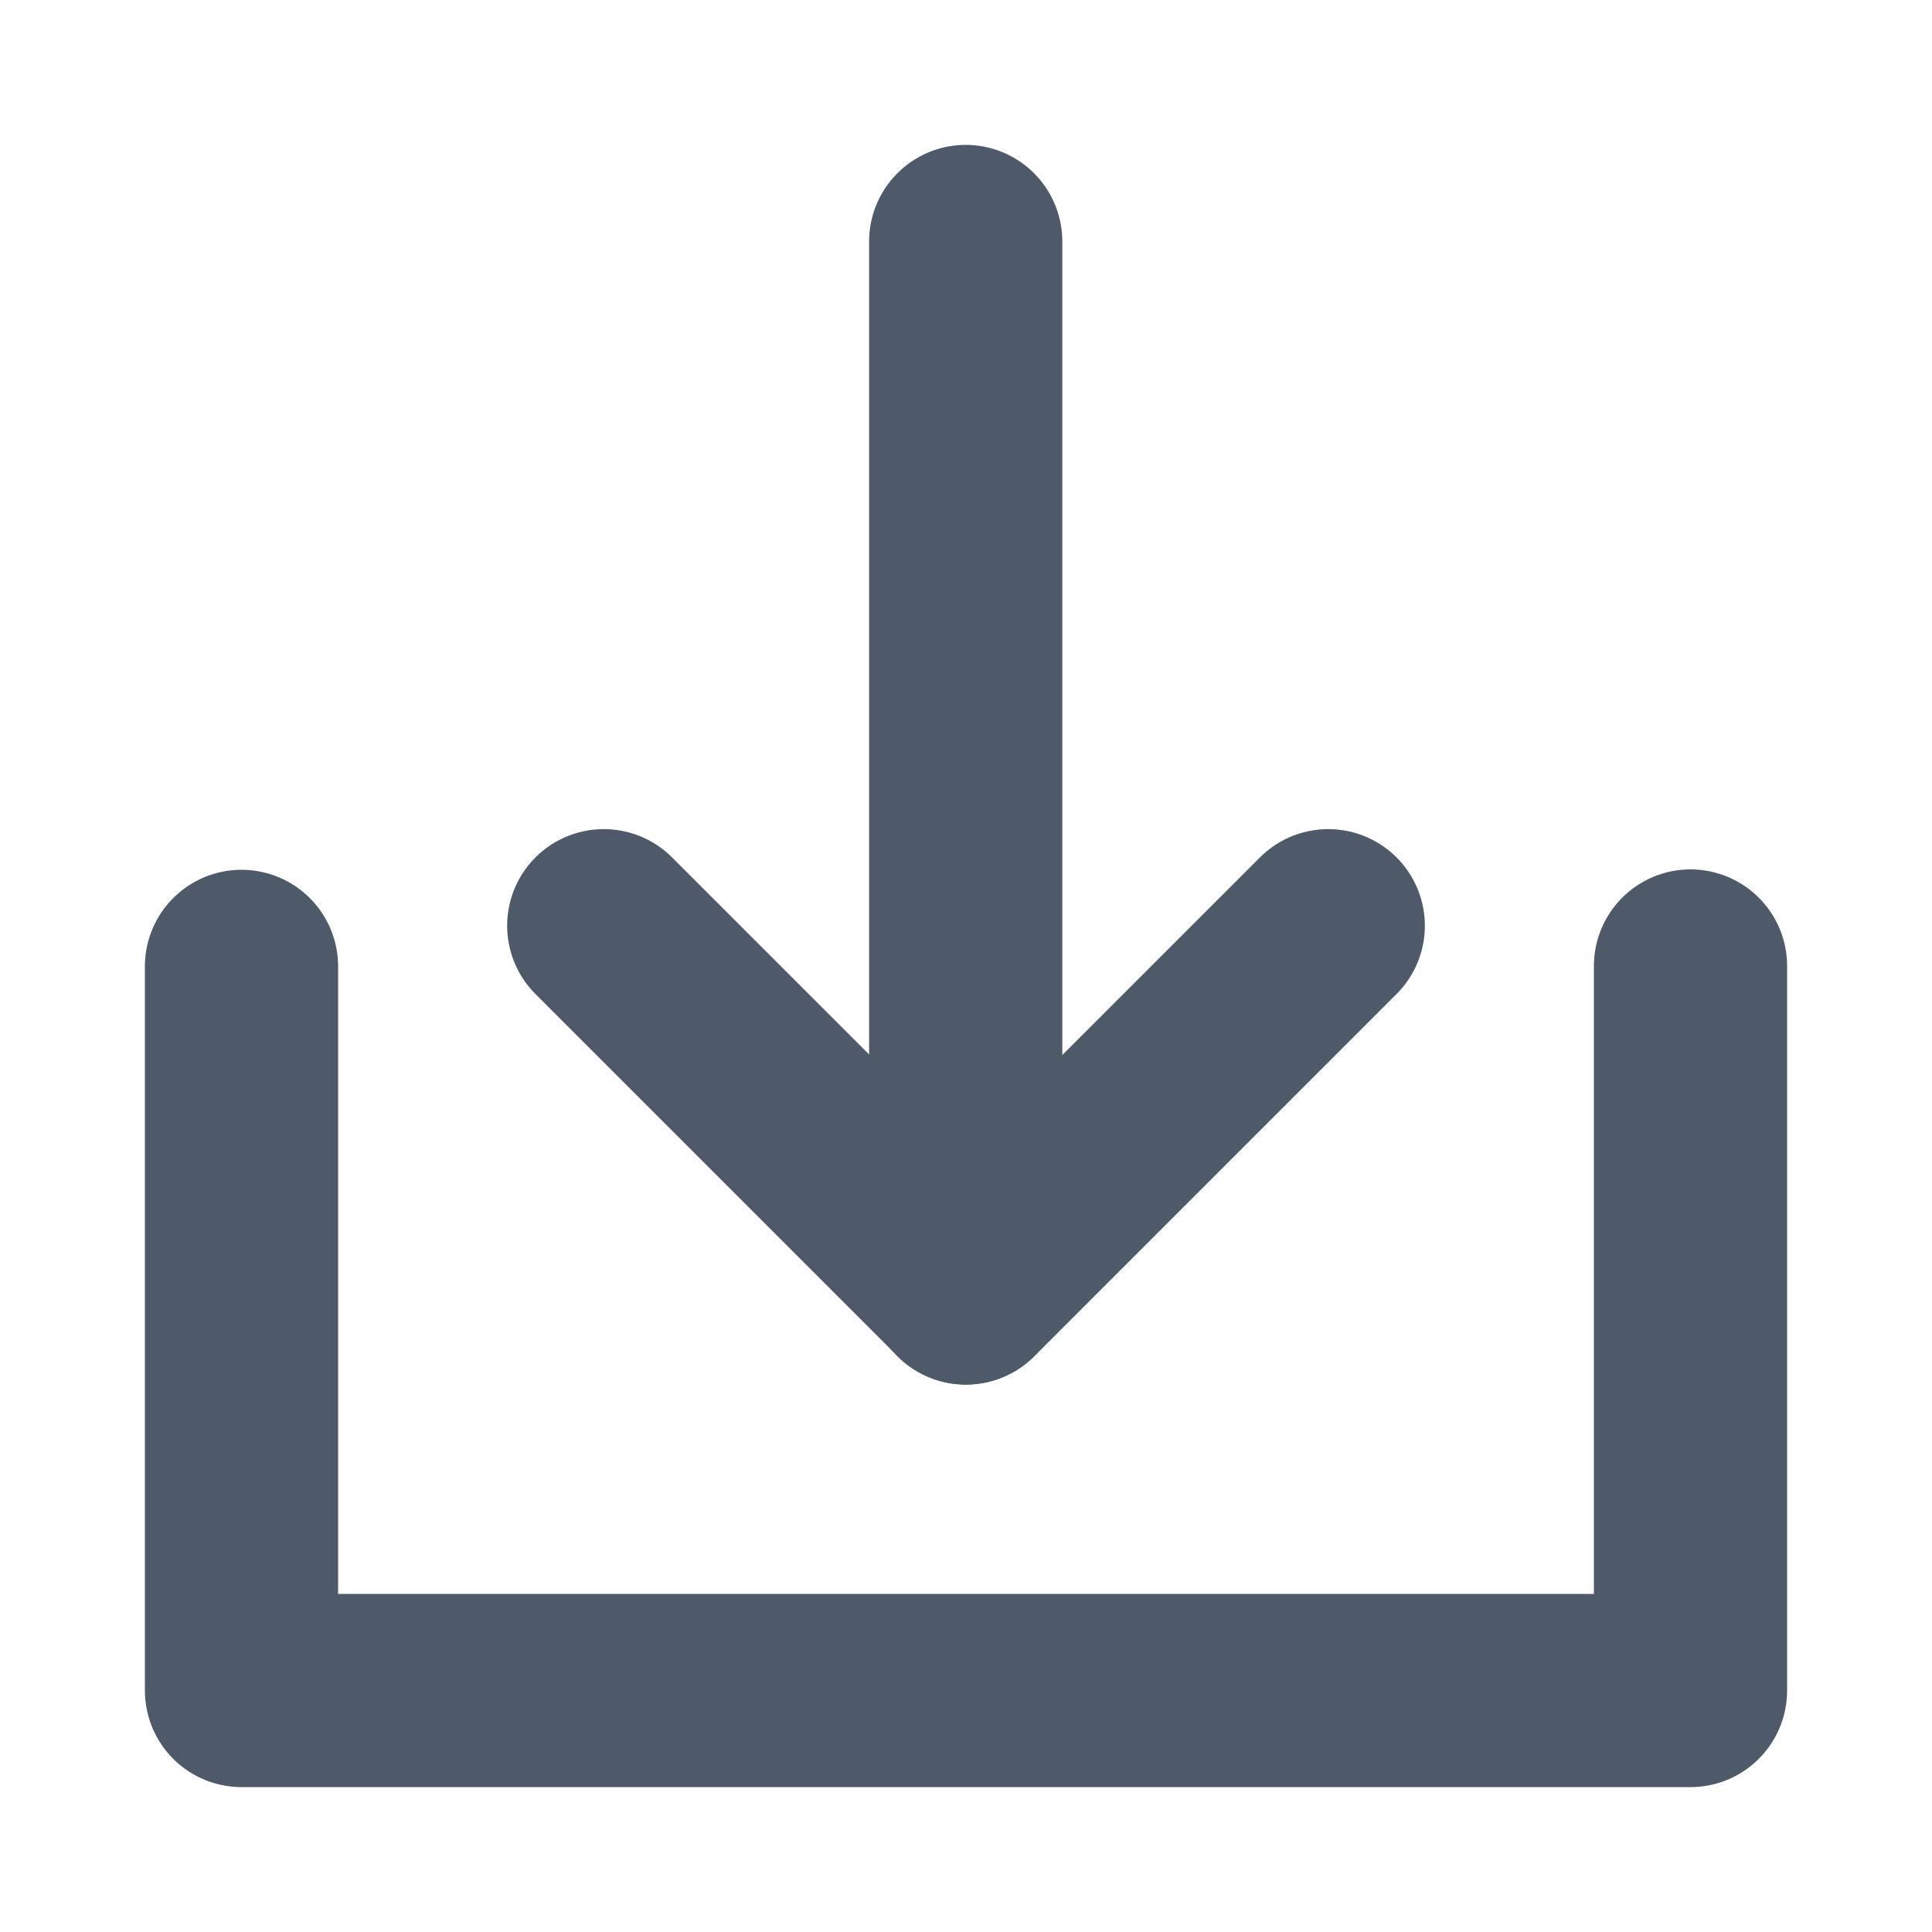 <svg width="20" height="20" viewBox="0 0 20 20" fill="none" xmlns="http://www.w3.org/2000/svg">
<path d="M2.5 10.004V17.5H17.5V10" stroke="#4E5969" stroke-width="2" stroke-linecap="round" stroke-linejoin="round"/>
<path d="M13.75 9.583L10 13.333L6.25 9.583" stroke="#4E5969" stroke-width="2" stroke-linecap="round" stroke-linejoin="round"/>
<path d="M9.997 2.5V13.333" stroke="#4E5969" stroke-width="2" stroke-linecap="round" stroke-linejoin="round"/>
</svg>
